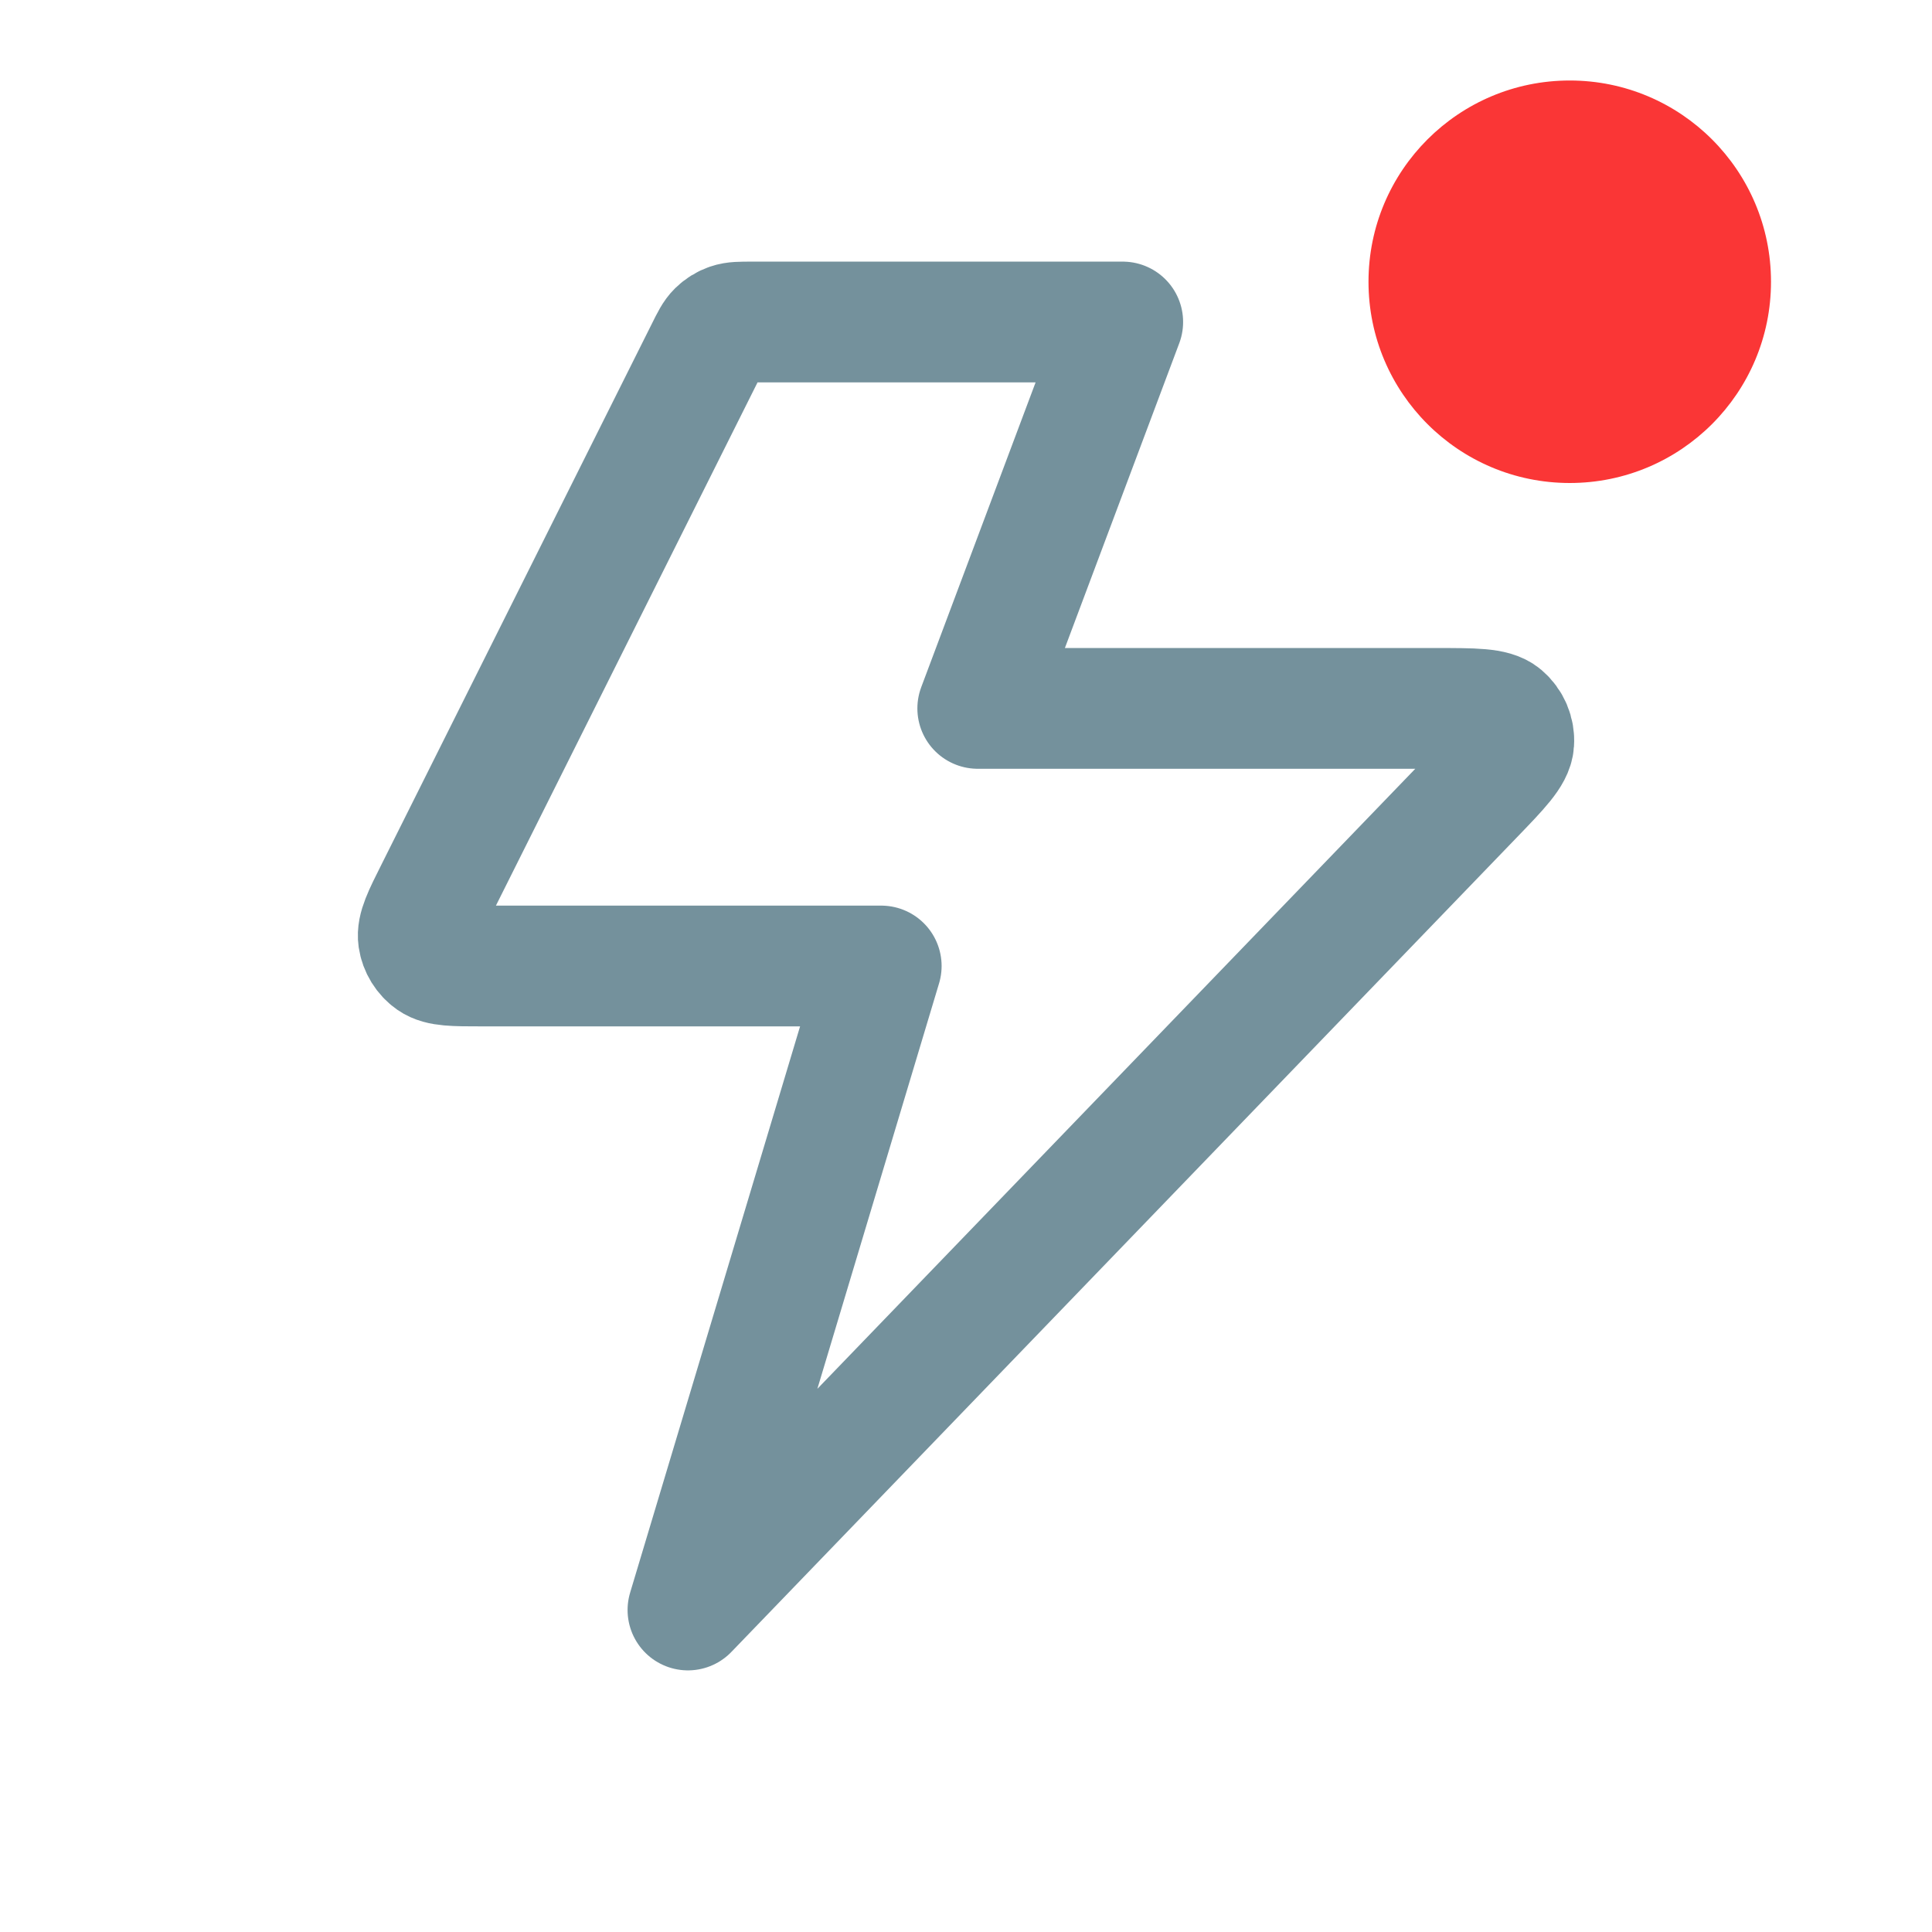 <svg width="24" height="24" viewBox="0 0 24 24" fill="none" xmlns="http://www.w3.org/2000/svg">
<path d="M13.947 4H9.342C9.198 4 9.127 4 9.063 4.022C9.007 4.041 8.956 4.073 8.914 4.114C8.866 4.161 8.834 4.225 8.77 4.354L5.41 11.074C5.256 11.38 5.18 11.534 5.198 11.659C5.214 11.767 5.274 11.865 5.364 11.928C5.468 12 5.639 12 5.982 12H10.947L8.546 20L18.301 9.884C18.63 9.543 18.795 9.372 18.804 9.226C18.813 9.1 18.76 8.976 18.663 8.894C18.551 8.8 18.314 8.8 17.84 8.8H12.146L13.947 4Z" stroke="#74919C" stroke-width="1.5" stroke-linecap="round" stroke-linejoin="round"/>
<circle cx="19.5" cy="3.5" r="2.5" fill="#FA3636"/>
</svg>
